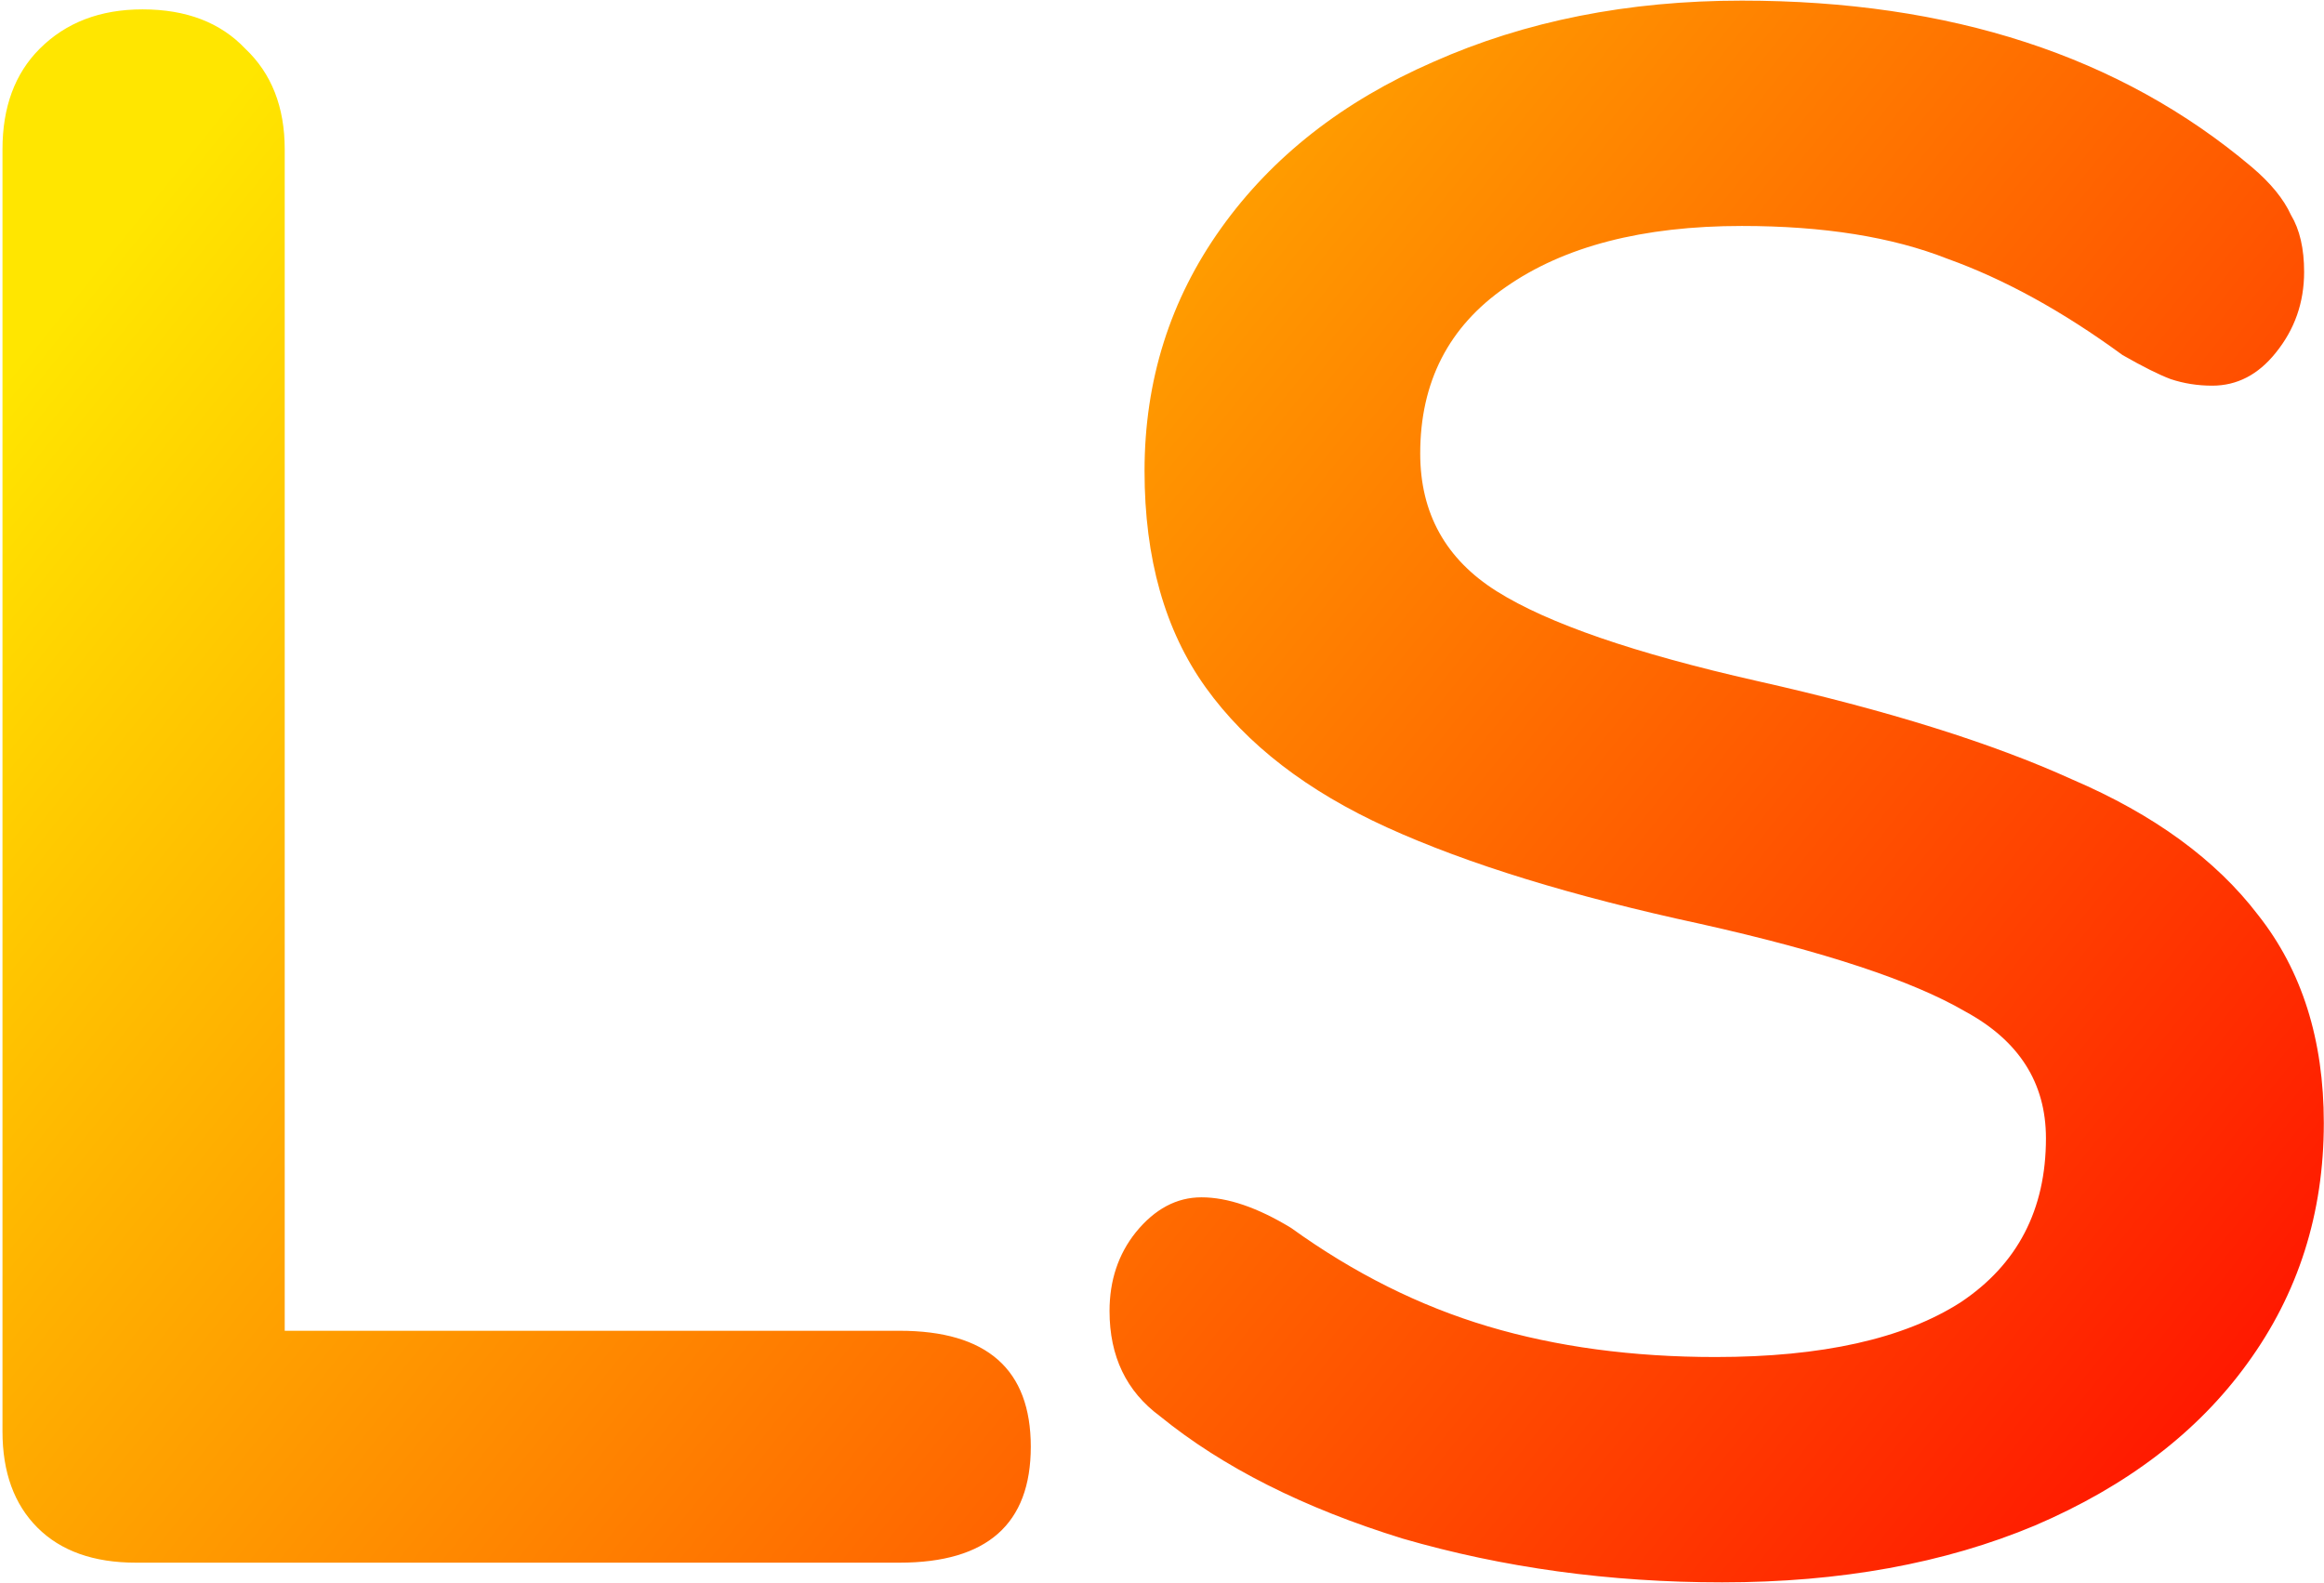 <svg width="922" height="628" viewBox="0 0 922 628" fill="none" xmlns="http://www.w3.org/2000/svg">
<path d="M53.932 620C37.15 620 24.13 615.371 14.872 606.112C5.613 596.853 0.984 584.123 0.984 567.92V59.272C0.984 42.491 5.902 29.181 15.74 19.344C26.156 8.928 39.754 3.72 56.536 3.72C73.896 3.72 87.494 8.928 97.332 19.344C107.748 29.181 112.956 42.491 112.956 59.272V527.992H356.864C391.584 527.992 408.944 543.327 408.944 573.996C408.944 604.665 391.584 620 356.864 620H53.932ZM683.225 627.812C638.668 627.812 596.425 622.025 556.497 610.452C517.148 598.3 485.032 582.097 460.149 561.844C446.84 552.007 440.185 538.119 440.185 520.18C440.185 508.028 443.657 497.612 450.601 488.932C458.124 479.673 466.804 475.044 476.641 475.044C487.057 475.044 498.92 479.095 512.229 487.196C537.112 505.135 563.152 518.155 590.349 526.256C617.546 534.357 647.637 538.408 680.621 538.408C722.864 538.408 755.269 531.175 777.837 516.708C800.405 501.663 811.689 479.963 811.689 451.608C811.689 429.619 800.984 412.837 779.573 401.264C758.741 389.112 723.732 377.539 674.545 366.544C623.622 355.549 582.248 342.819 550.421 328.352C518.594 313.885 494.58 295.368 478.377 272.8C462.174 250.232 454.073 221.588 454.073 186.868C454.073 150.991 464.2 118.875 484.453 90.52C504.706 62.165 532.772 40.176 568.649 24.552C605.105 8.349 645.901 0.248 691.037 0.248C773.786 0.248 841.201 22.237 893.281 66.216C900.804 72.581 906.012 78.947 908.905 85.312C912.377 91.099 914.113 98.621 914.113 107.88C914.113 120.032 910.352 130.737 902.829 139.996C895.885 148.676 887.494 153.016 877.657 153.016C871.87 153.016 866.373 152.148 861.165 150.412C856.536 148.676 850.17 145.493 842.069 140.864C818.344 123.504 795.197 110.773 772.629 102.672C750.64 93.992 723.442 89.652 691.037 89.652C651.688 89.652 620.44 97.753 597.293 113.956C574.725 129.58 563.441 151.569 563.441 179.924C563.441 203.649 573.568 221.877 593.821 234.608C614.074 247.339 648.505 259.201 697.113 270.196C748.614 281.769 790.278 294.789 822.105 309.256C854.51 323.144 879.104 341.083 895.885 363.072C913.245 385.061 921.925 412.548 921.925 445.532C921.925 481.409 911.798 513.236 891.545 541.012C871.87 568.209 843.805 589.62 807.349 605.244C771.472 620.289 730.097 627.812 683.225 627.812Z" fill="url(#paint0_linear_90_11)"/>
<defs>
<linearGradient id="paint0_linear_90_11" x1="-65" y1="-178" x2="959" y2="642" gradientUnits="userSpaceOnUse">
<stop offset="0.196" stop-color="#FFE600"/>
<stop offset="1" stop-color="#FF0000"/>
<stop offset="1" stop-color="#FF0000"/>
</linearGradient>
</defs>
</svg>
